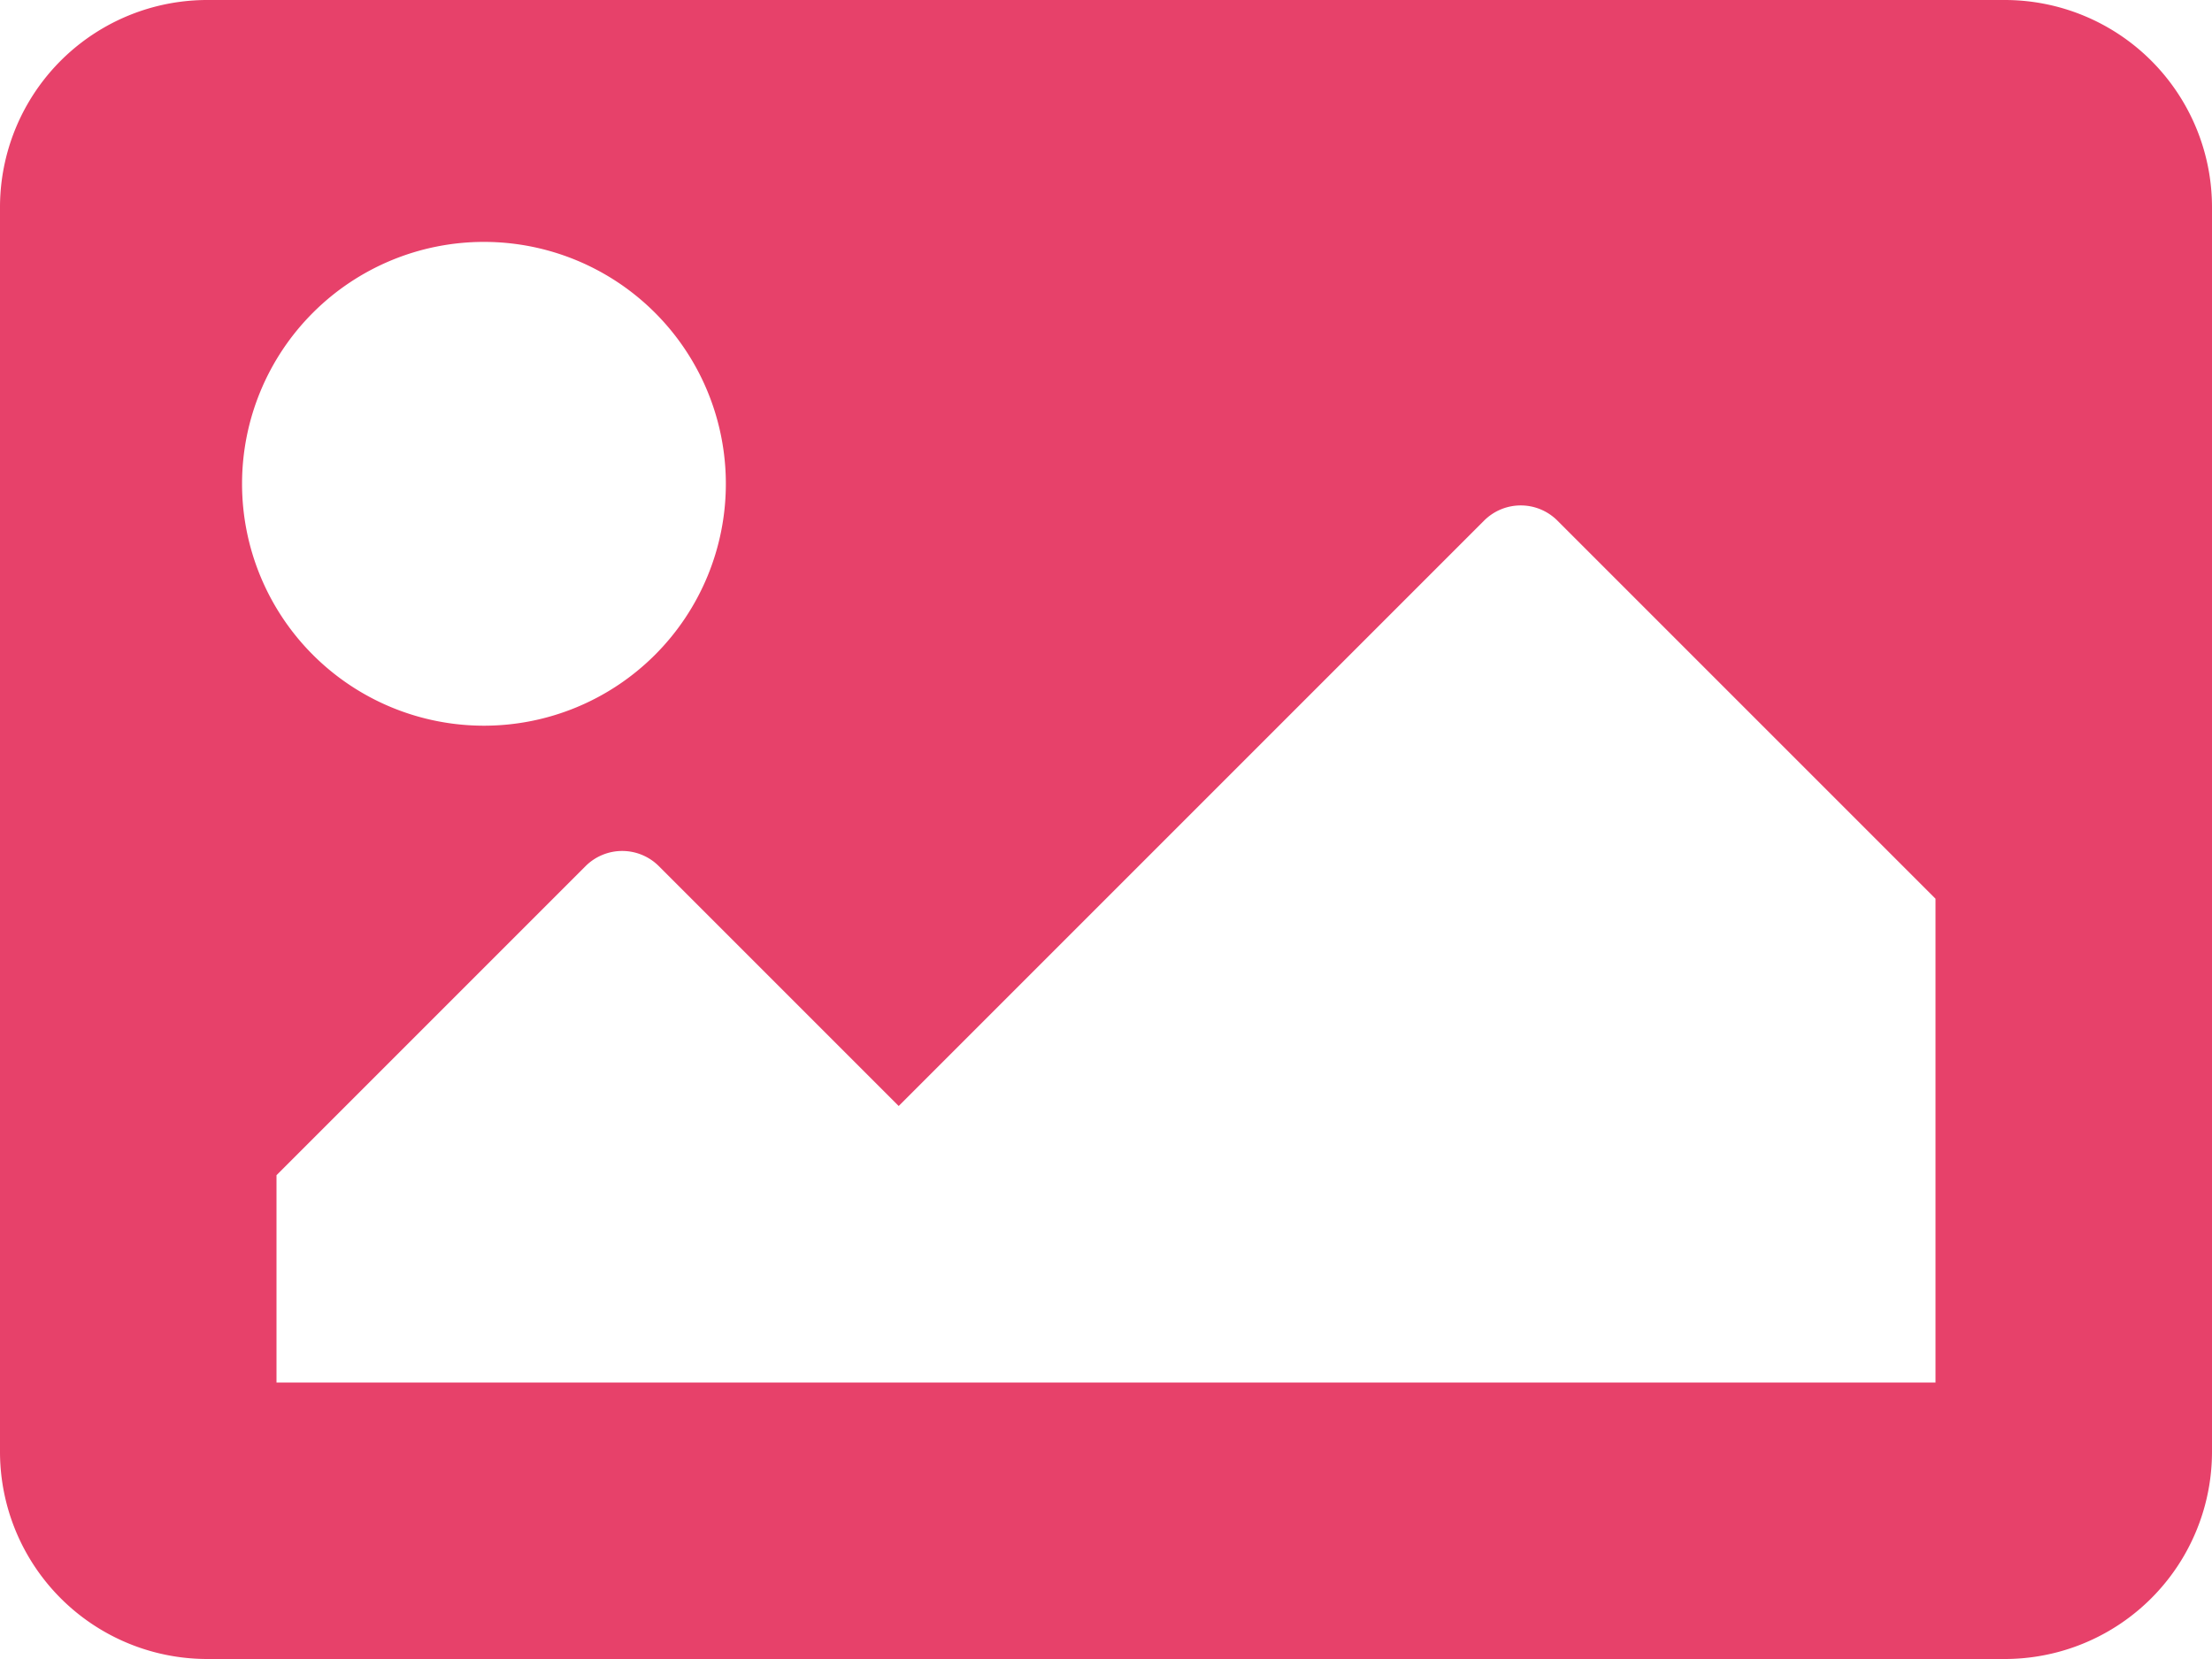 <svg xmlns="http://www.w3.org/2000/svg" width="14" height="10.5" viewBox="0 0 14 10.5">
    <path fill="#e7416a" d="M12.688 15H1.313A1.312 1.312 0 0 1 0 13.688V5.812A1.312 1.312 0 0 1 1.313 4.5h11.375A1.312 1.312 0 0 1 14 5.812v7.875A1.312 1.312 0 0 1 12.688 15zM3.063 6.031a1.531 1.531 0 1 0 1.531 1.532 1.531 1.531 0 0 0-1.531-1.532zM1.75 13.25h10.5v-3.062L9.857 7.795a.328.328 0 0 0-.464 0L5.688 11.5 4.17 9.982a.328.328 0 0 0-.464 0L1.75 11.938z" transform="translate(0 -4.5)"/>
</svg>
